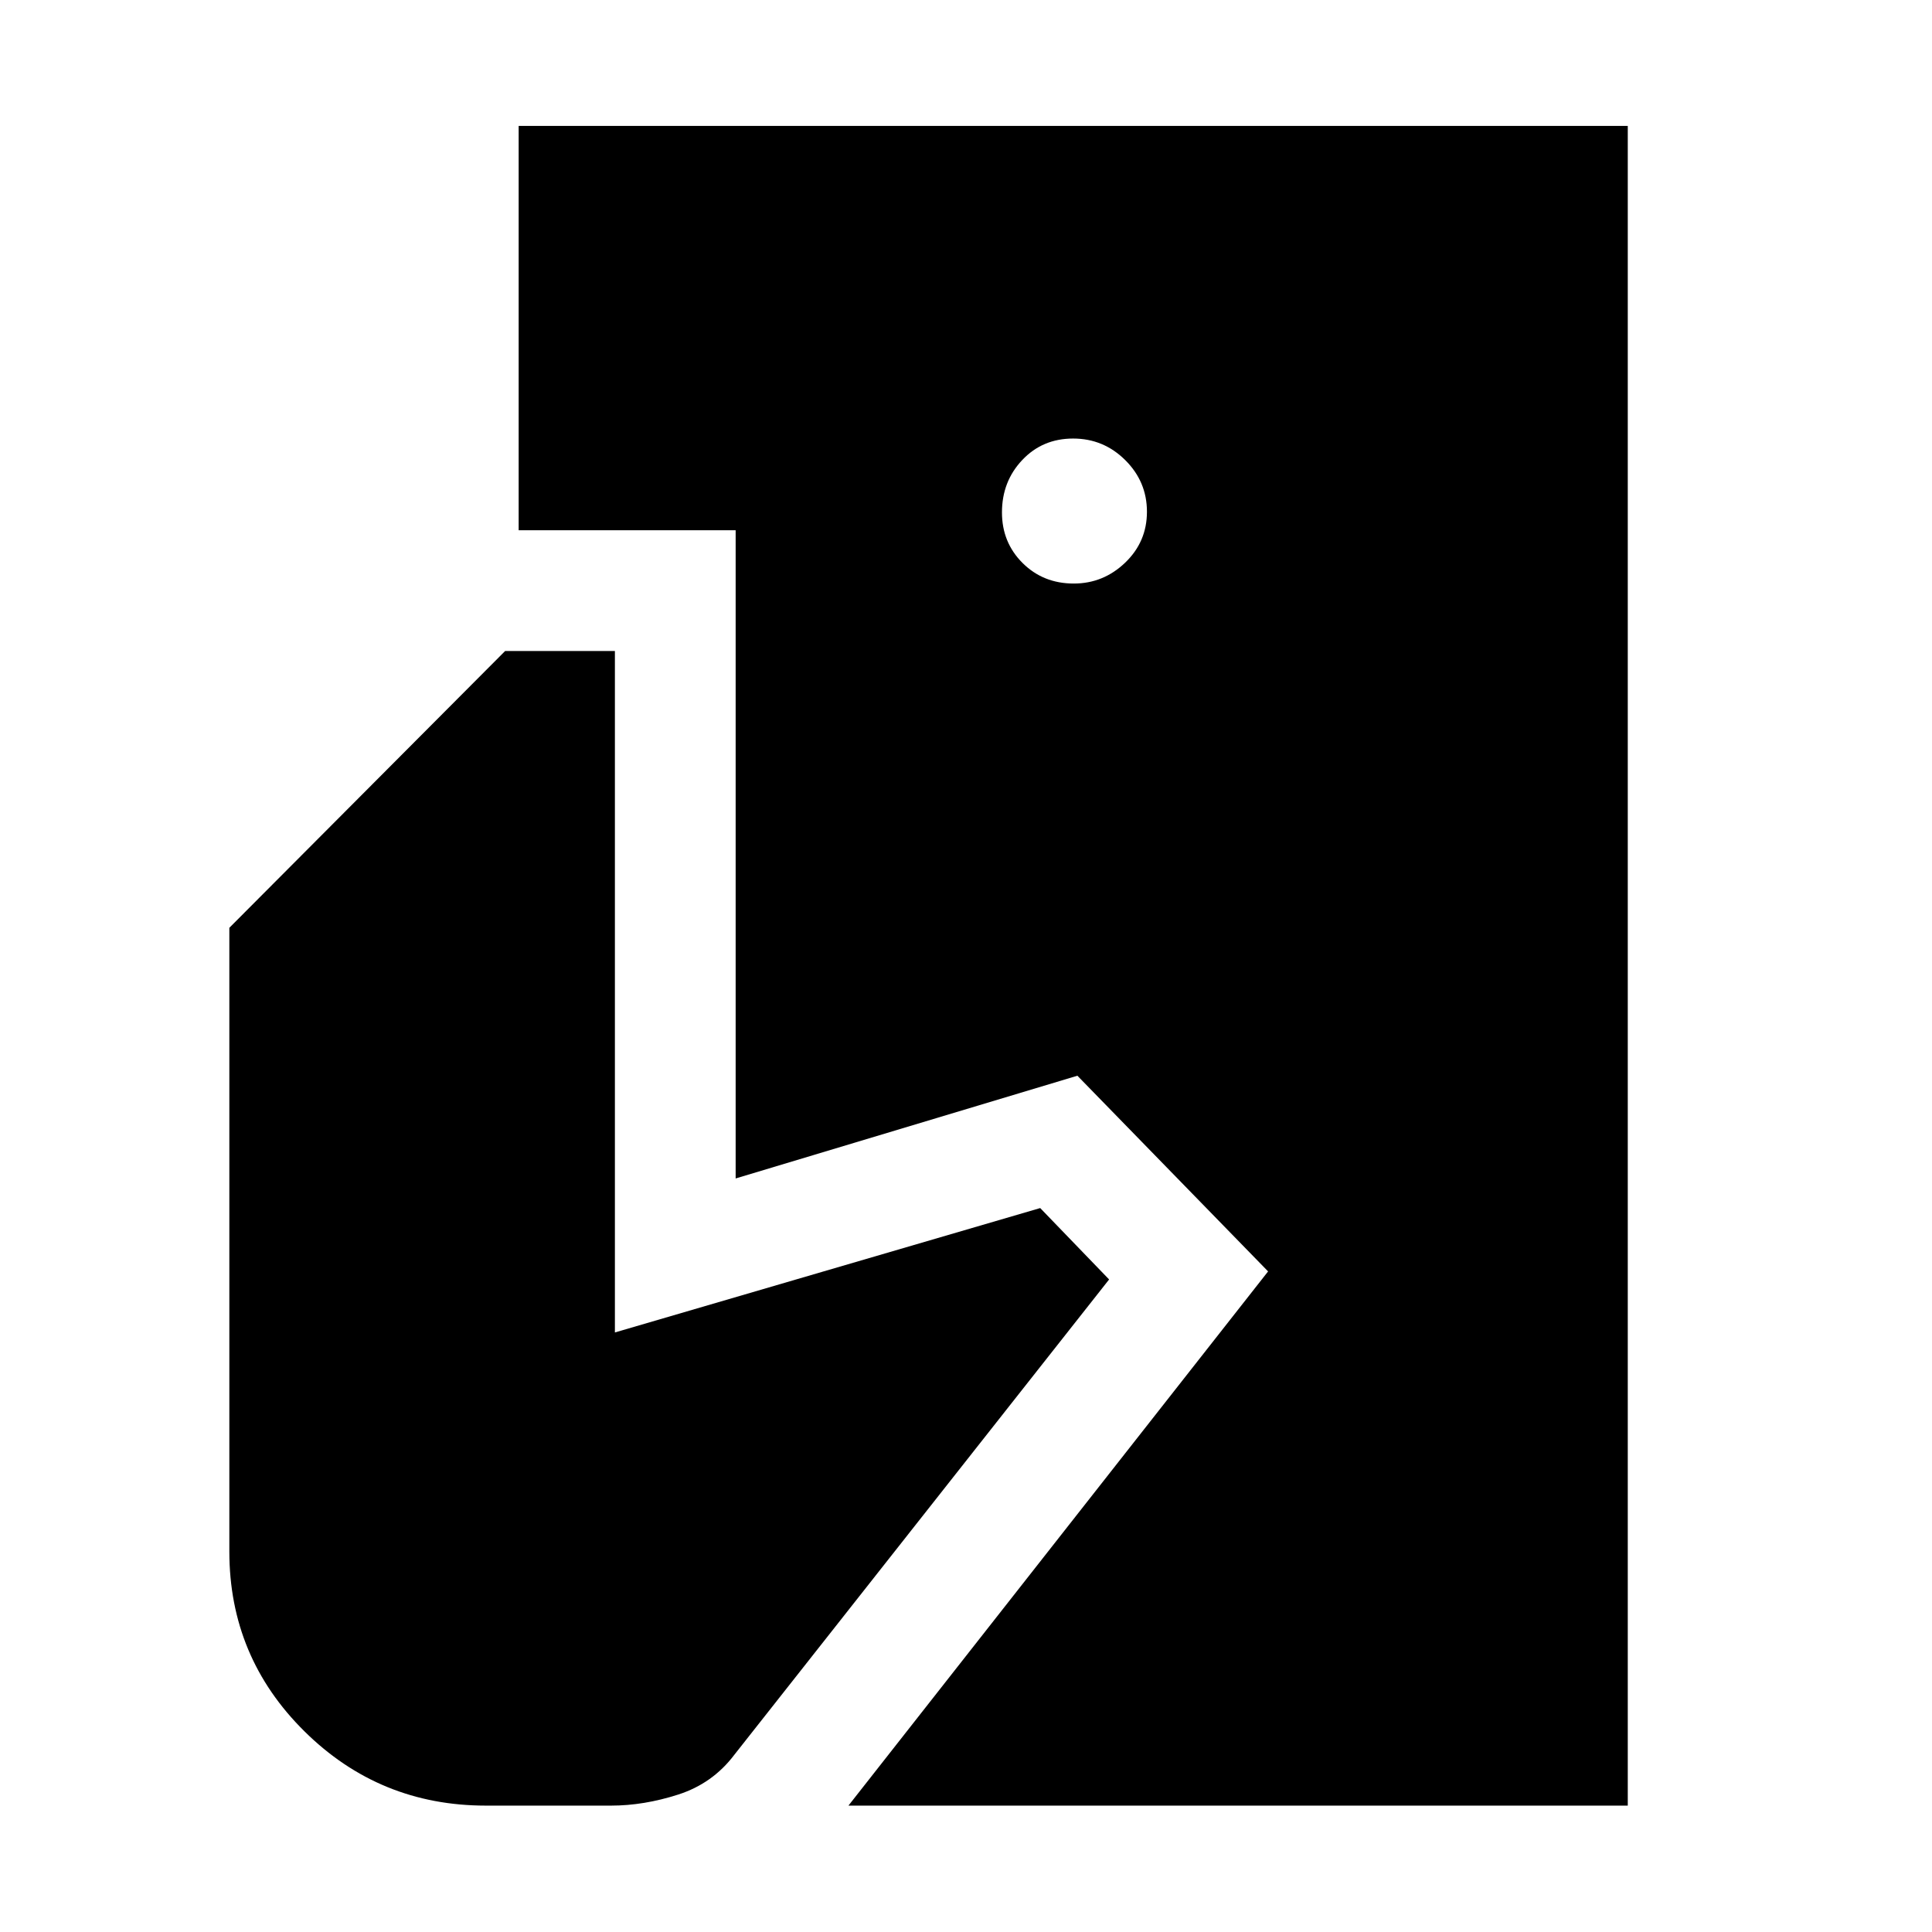 <svg xmlns="http://www.w3.org/2000/svg" height="48" viewBox="0 -960 960 960" width="48"><path d="m421.59-62.8 208.52-265.44-94.76-97.24-169.81 51.05v-322.09H257.72v-200.91h551.11V-62.8H421.59Zm-180.16 0q-52.83 0-90.15-36.91-37.32-36.91-37.32-89.33v-309.94L251-636.52h54.54v338.61l211.33-61.81 34.24 35.48-186.24 236.2Q354.11-73.8 337.02-68.3q-17.1 5.5-33.39 5.5h-62.2Zm292.12-607.24q14.7 0 25.53-10.37 10.83-10.38 10.83-25.31 0-14.94-10.78-25.65-10.78-10.72-25.91-10.72-15.19 0-25.27 10.67-10.08 10.66-10.08 26.03 0 14.95 10.25 25.15t25.43 10.2Z"/></svg>